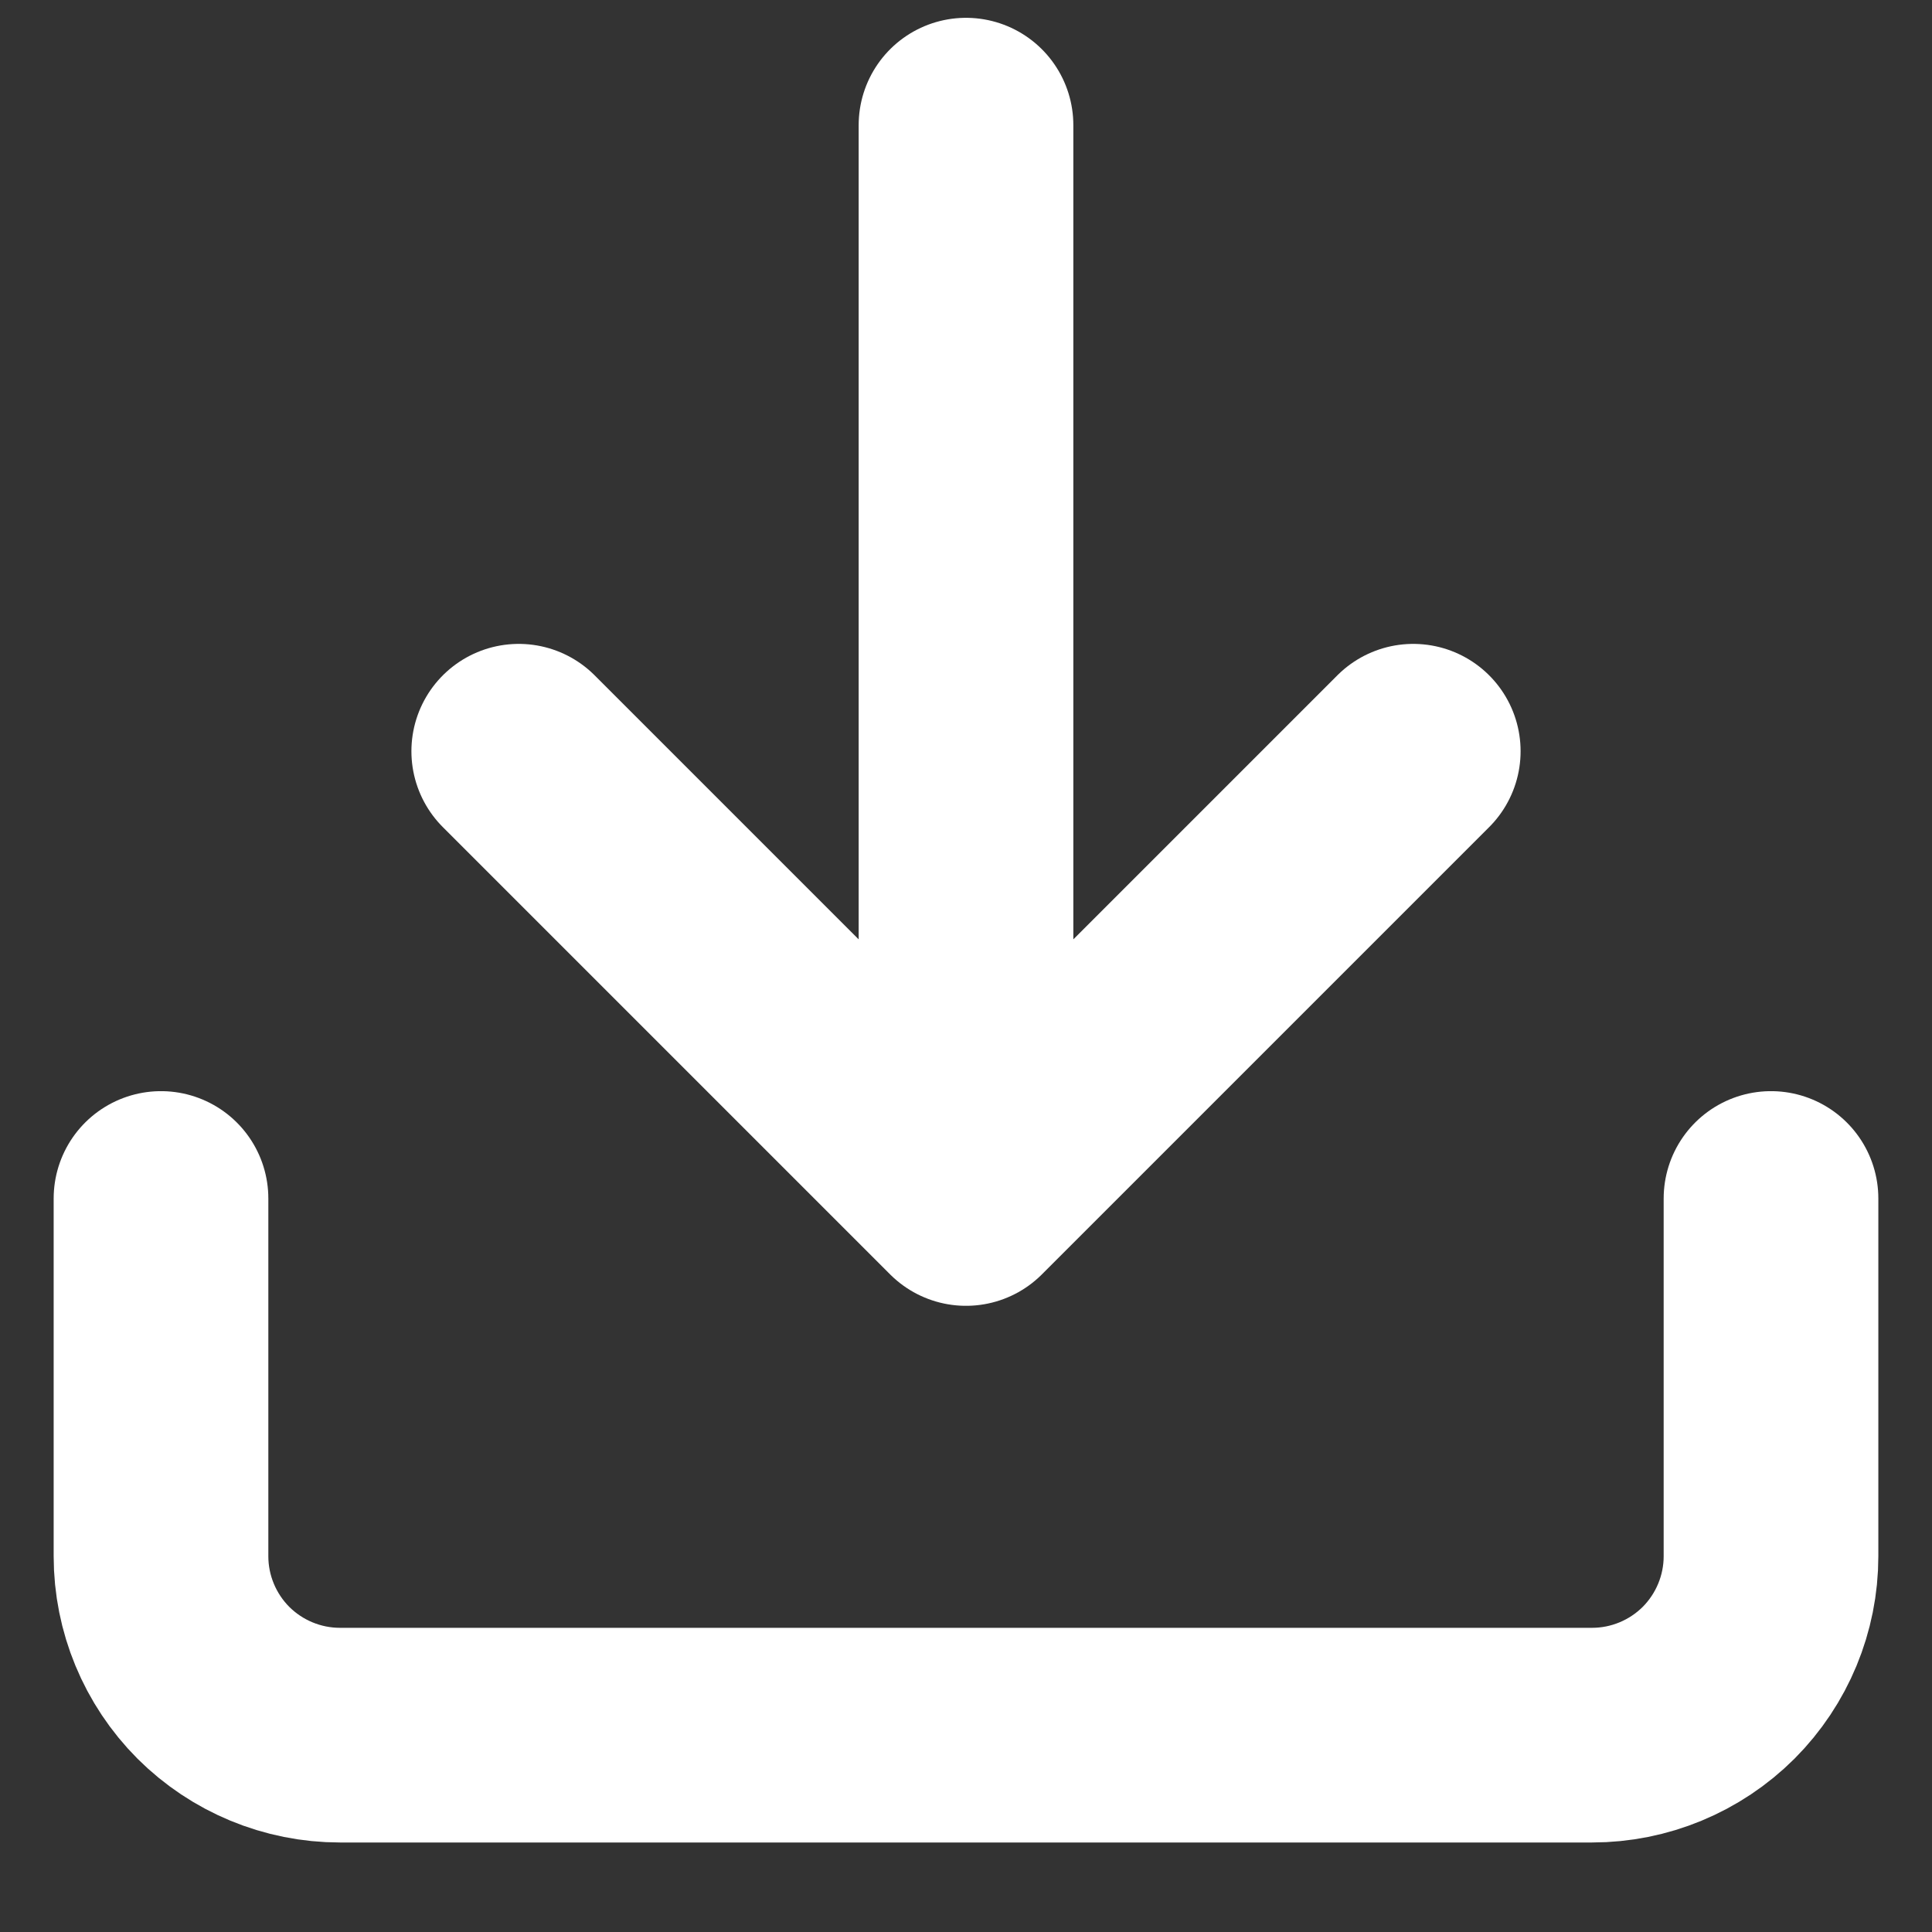 <svg width="18" height="18" viewBox="0 0 18 18" fill="none" xmlns="http://www.w3.org/2000/svg">
<rect x="0" y="0" width="18" height="18" fill="#333333" stroke="none"/>
<path d="M16.5 11.166V14.499C16.5 14.941 16.324 15.365 16.012 15.678C15.699 15.99 15.275 16.166 14.833 16.166H3.167C2.725 16.166 2.301 15.99 1.988 15.678C1.676 15.365 1.5 14.941 1.5 14.499V11.166M4.833 6.999L9 11.166M9 11.166L13.167 6.999M9 11.166V1.166" stroke="white" stroke-width="2" stroke-linecap="round" stroke-linejoin="round"/>
</svg>
